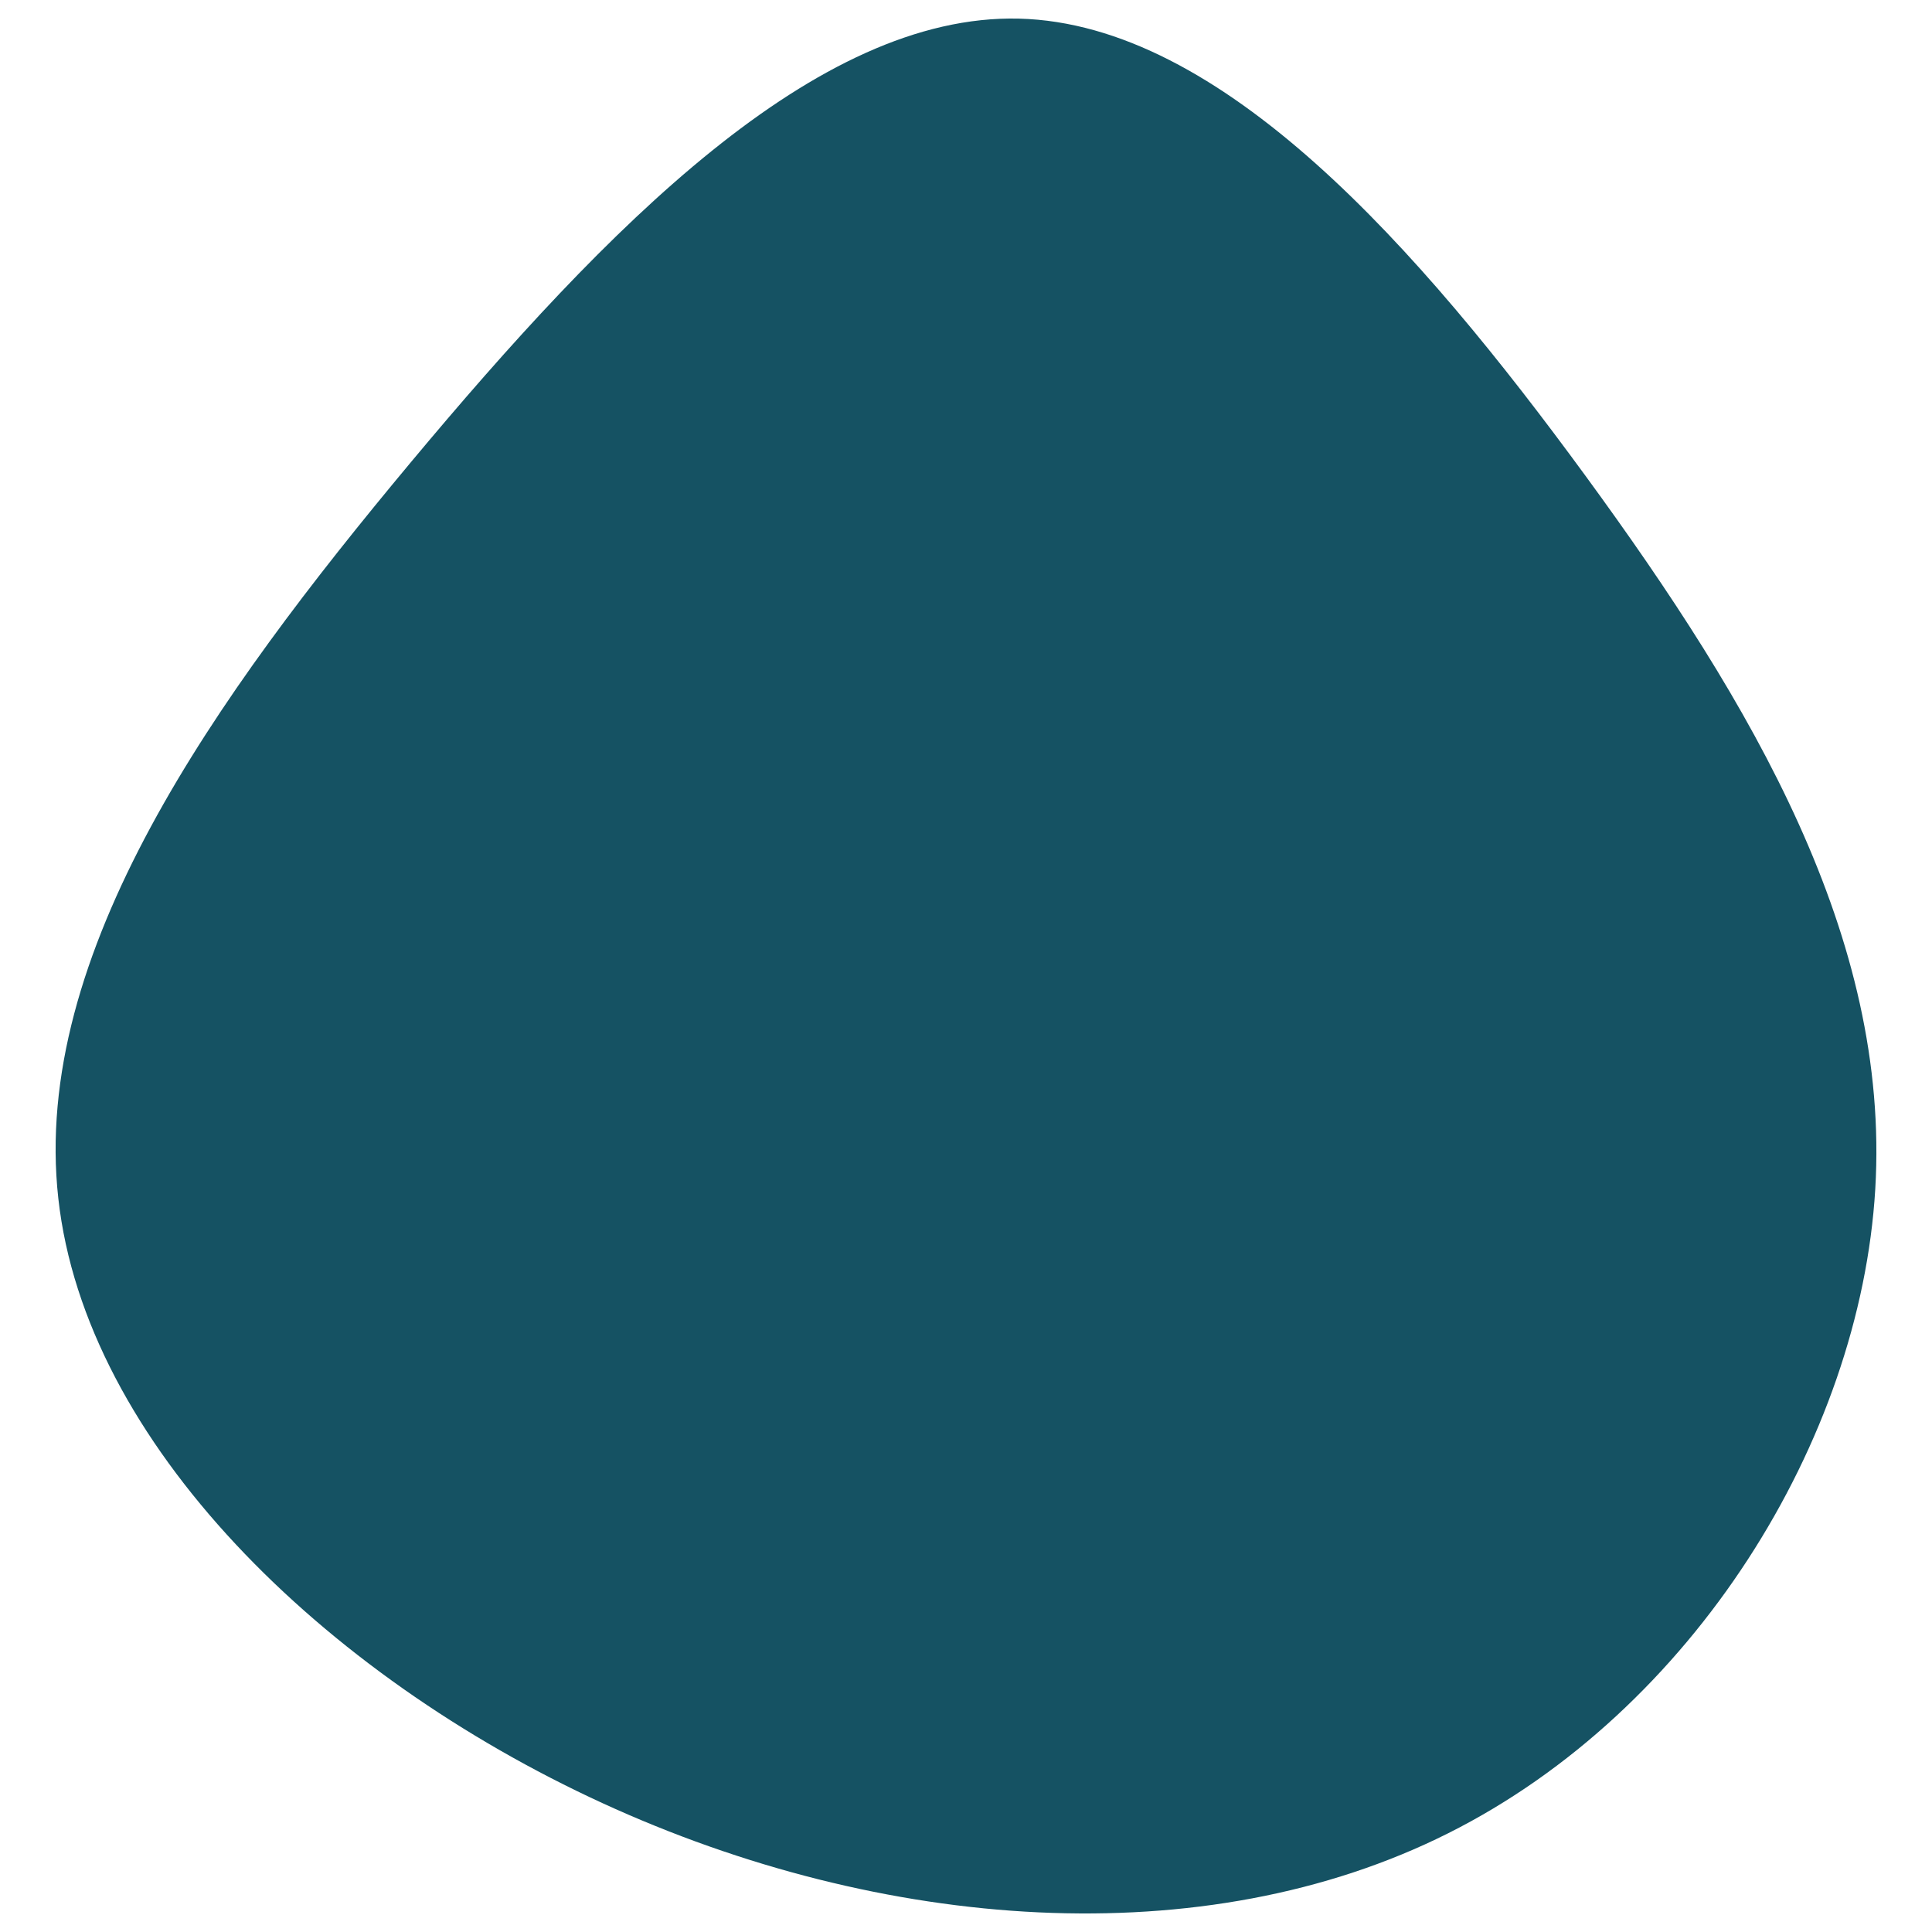 <svg id="visual" viewBox="0 0 900 900" width="900" height="900" xmlns="http://www.w3.org/2000/svg" xmlns:xlink="http://www.w3.org/1999/xlink" version="1.1"><g transform="translate(477.568 438.775)"><path d="M261.1 -217C338.9 -110.6 403 -2 396 115.2C389 232.3 311 358.1 197.1 415.2C83.2 472.4 -66.7 461 -196.9 401.2C-327.1 341.4 -437.8 233.3 -450.4 119.5C-463.1 5.7 -377.7 -113.7 -286.3 -223.3C-194.9 -332.8 -97.5 -432.4 -2.9 -430.1C91.6 -427.7 183.2 -323.5 261.1 -217" fill="#155263"></path></g></svg>